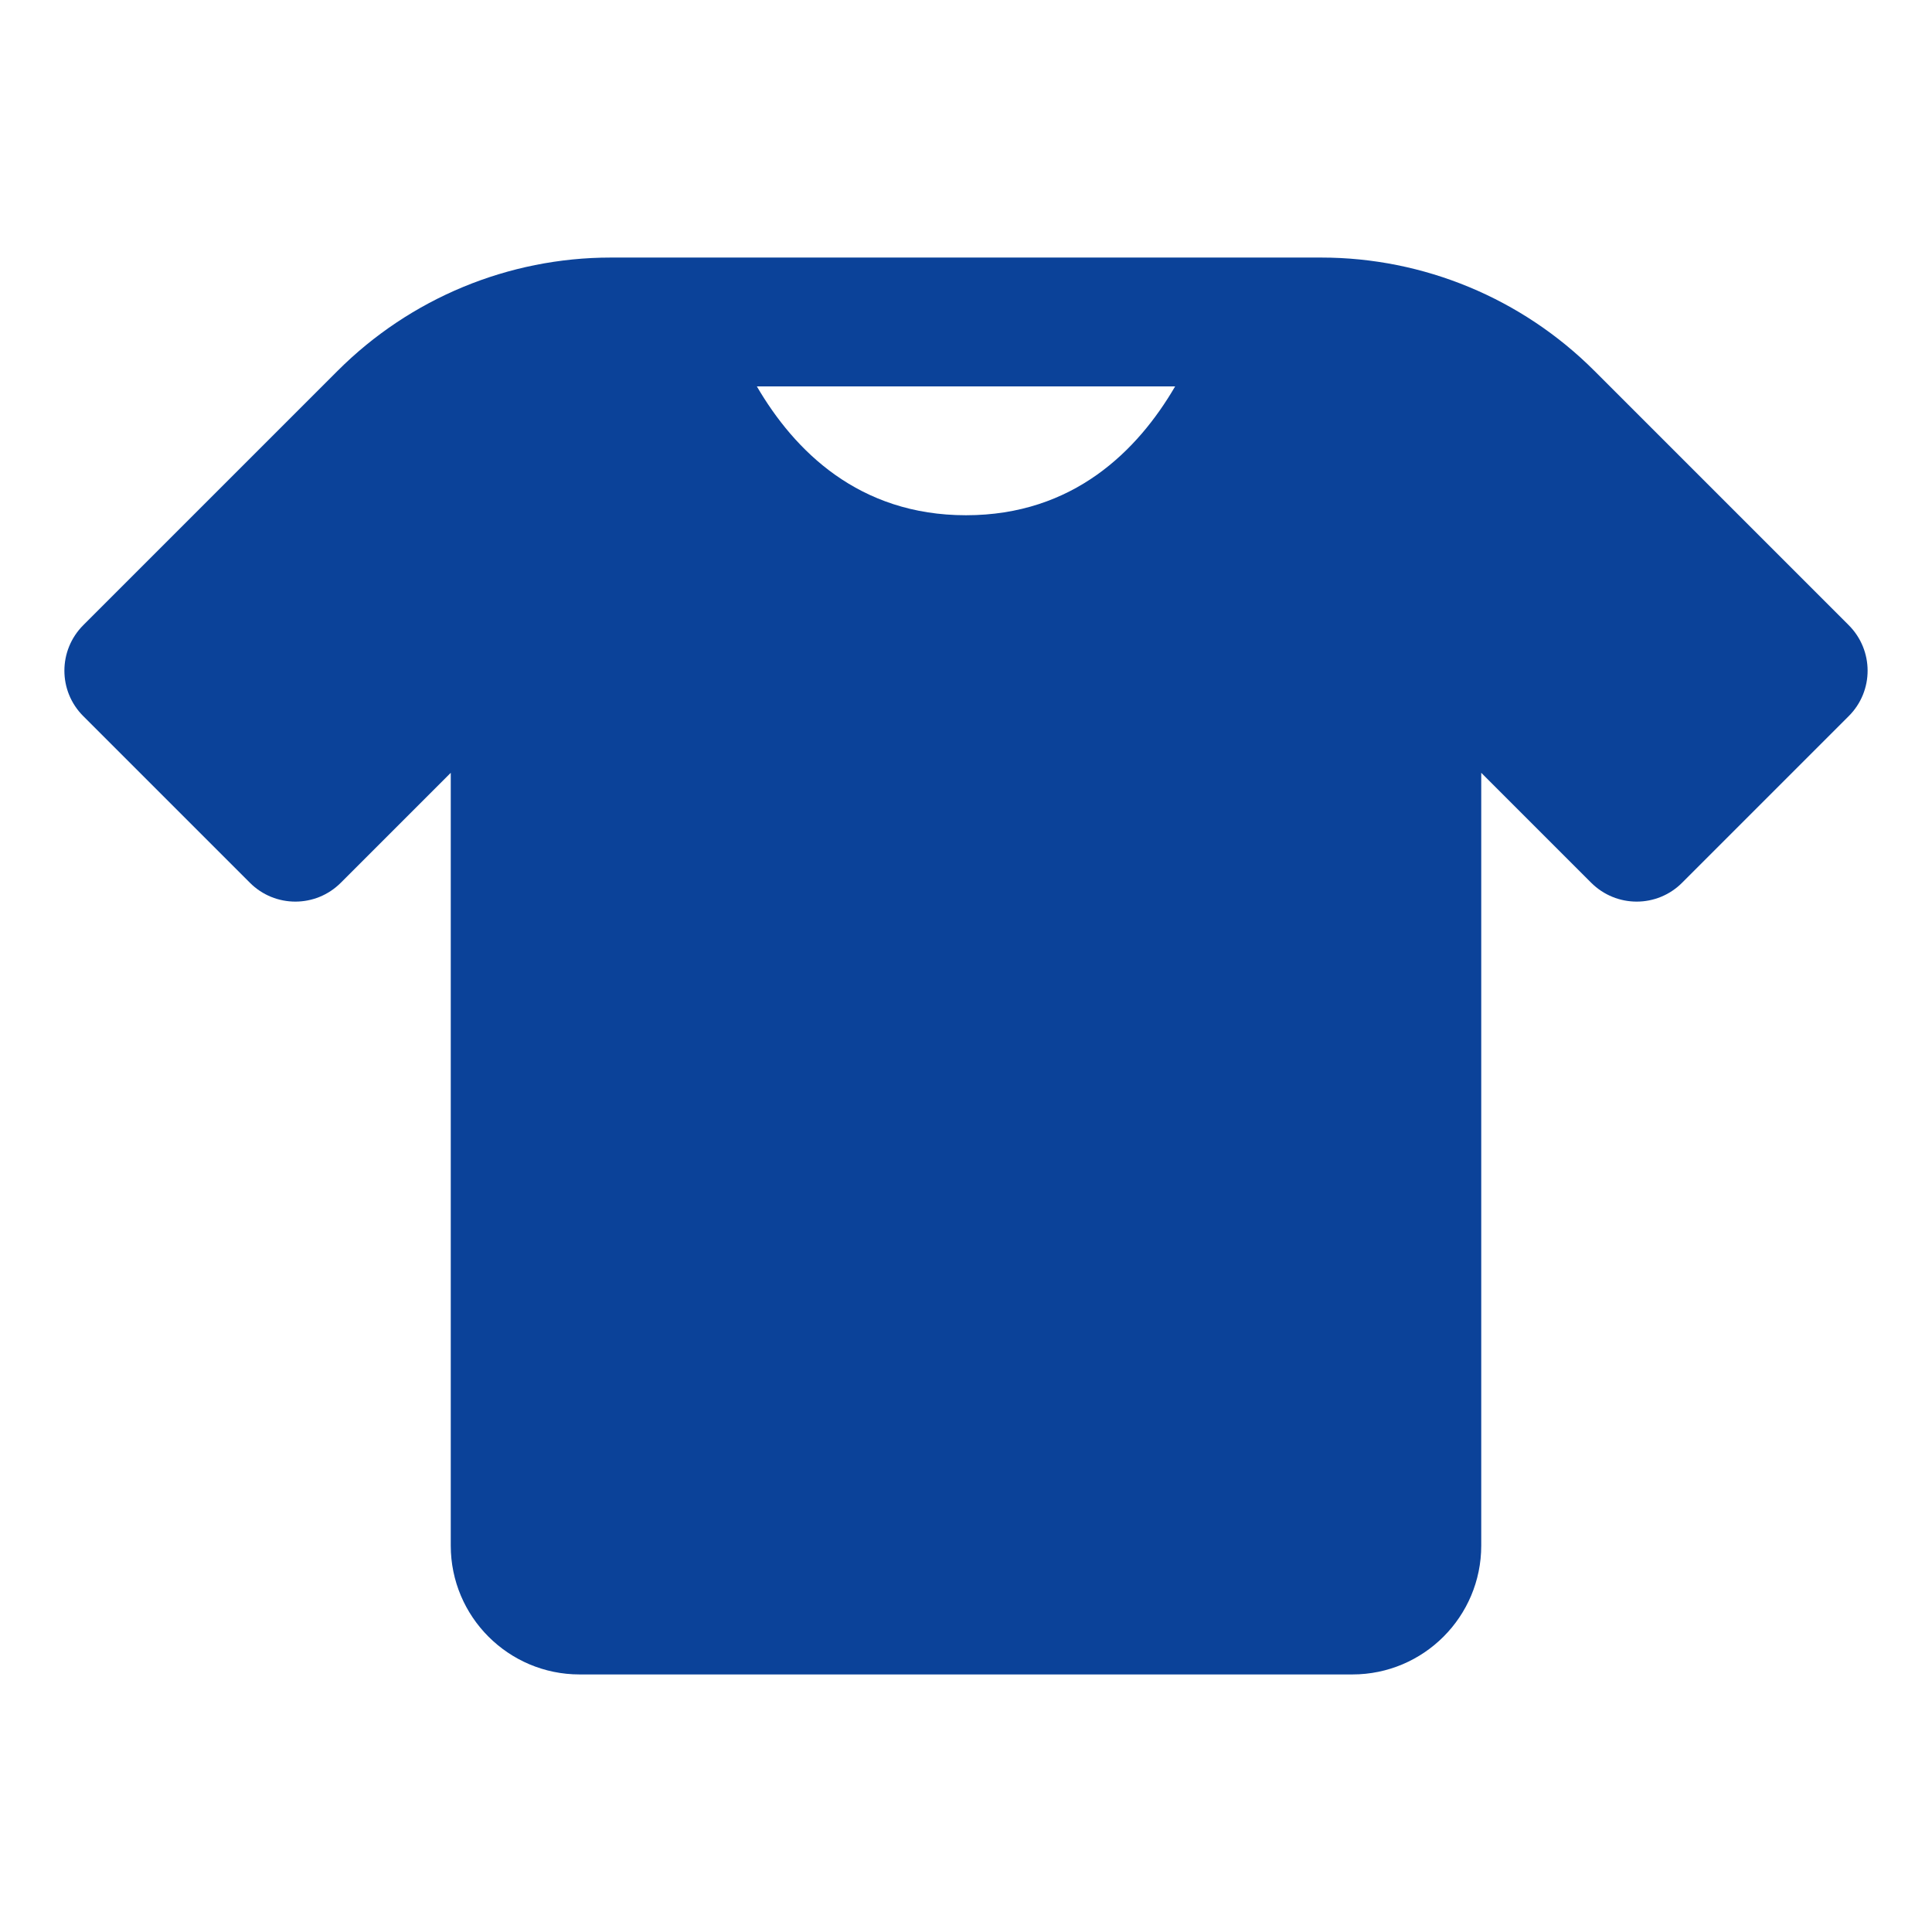 <svg width="16" height="16" viewBox="0 0 16 16" fill="none" xmlns="http://www.w3.org/2000/svg">
<path d="M5.058 2.133C4.21 2.133 3.396 2.471 2.796 3.071L0.69 5.177C0.481 5.386 0.481 5.723 0.69 5.931L2.069 7.31C2.277 7.519 2.615 7.519 2.823 7.31L3.733 6.4V12.8C3.733 13.389 4.211 13.867 4.8 13.867H8H11.2C11.789 13.867 12.267 13.389 12.267 12.8V6.4L13.177 7.31C13.386 7.519 13.723 7.519 13.931 7.31L15.31 5.931C15.519 5.723 15.519 5.386 15.31 5.177L13.204 3.071C12.604 2.471 11.79 2.133 10.942 2.133H10.667H10.133H5.867H5.333H5.058ZM6.268 3.2H9.732C9.421 3.733 8.888 4.267 8 4.267C7.112 4.267 6.579 3.733 6.268 3.2Z" fill="#0B4299"/>
</svg>
